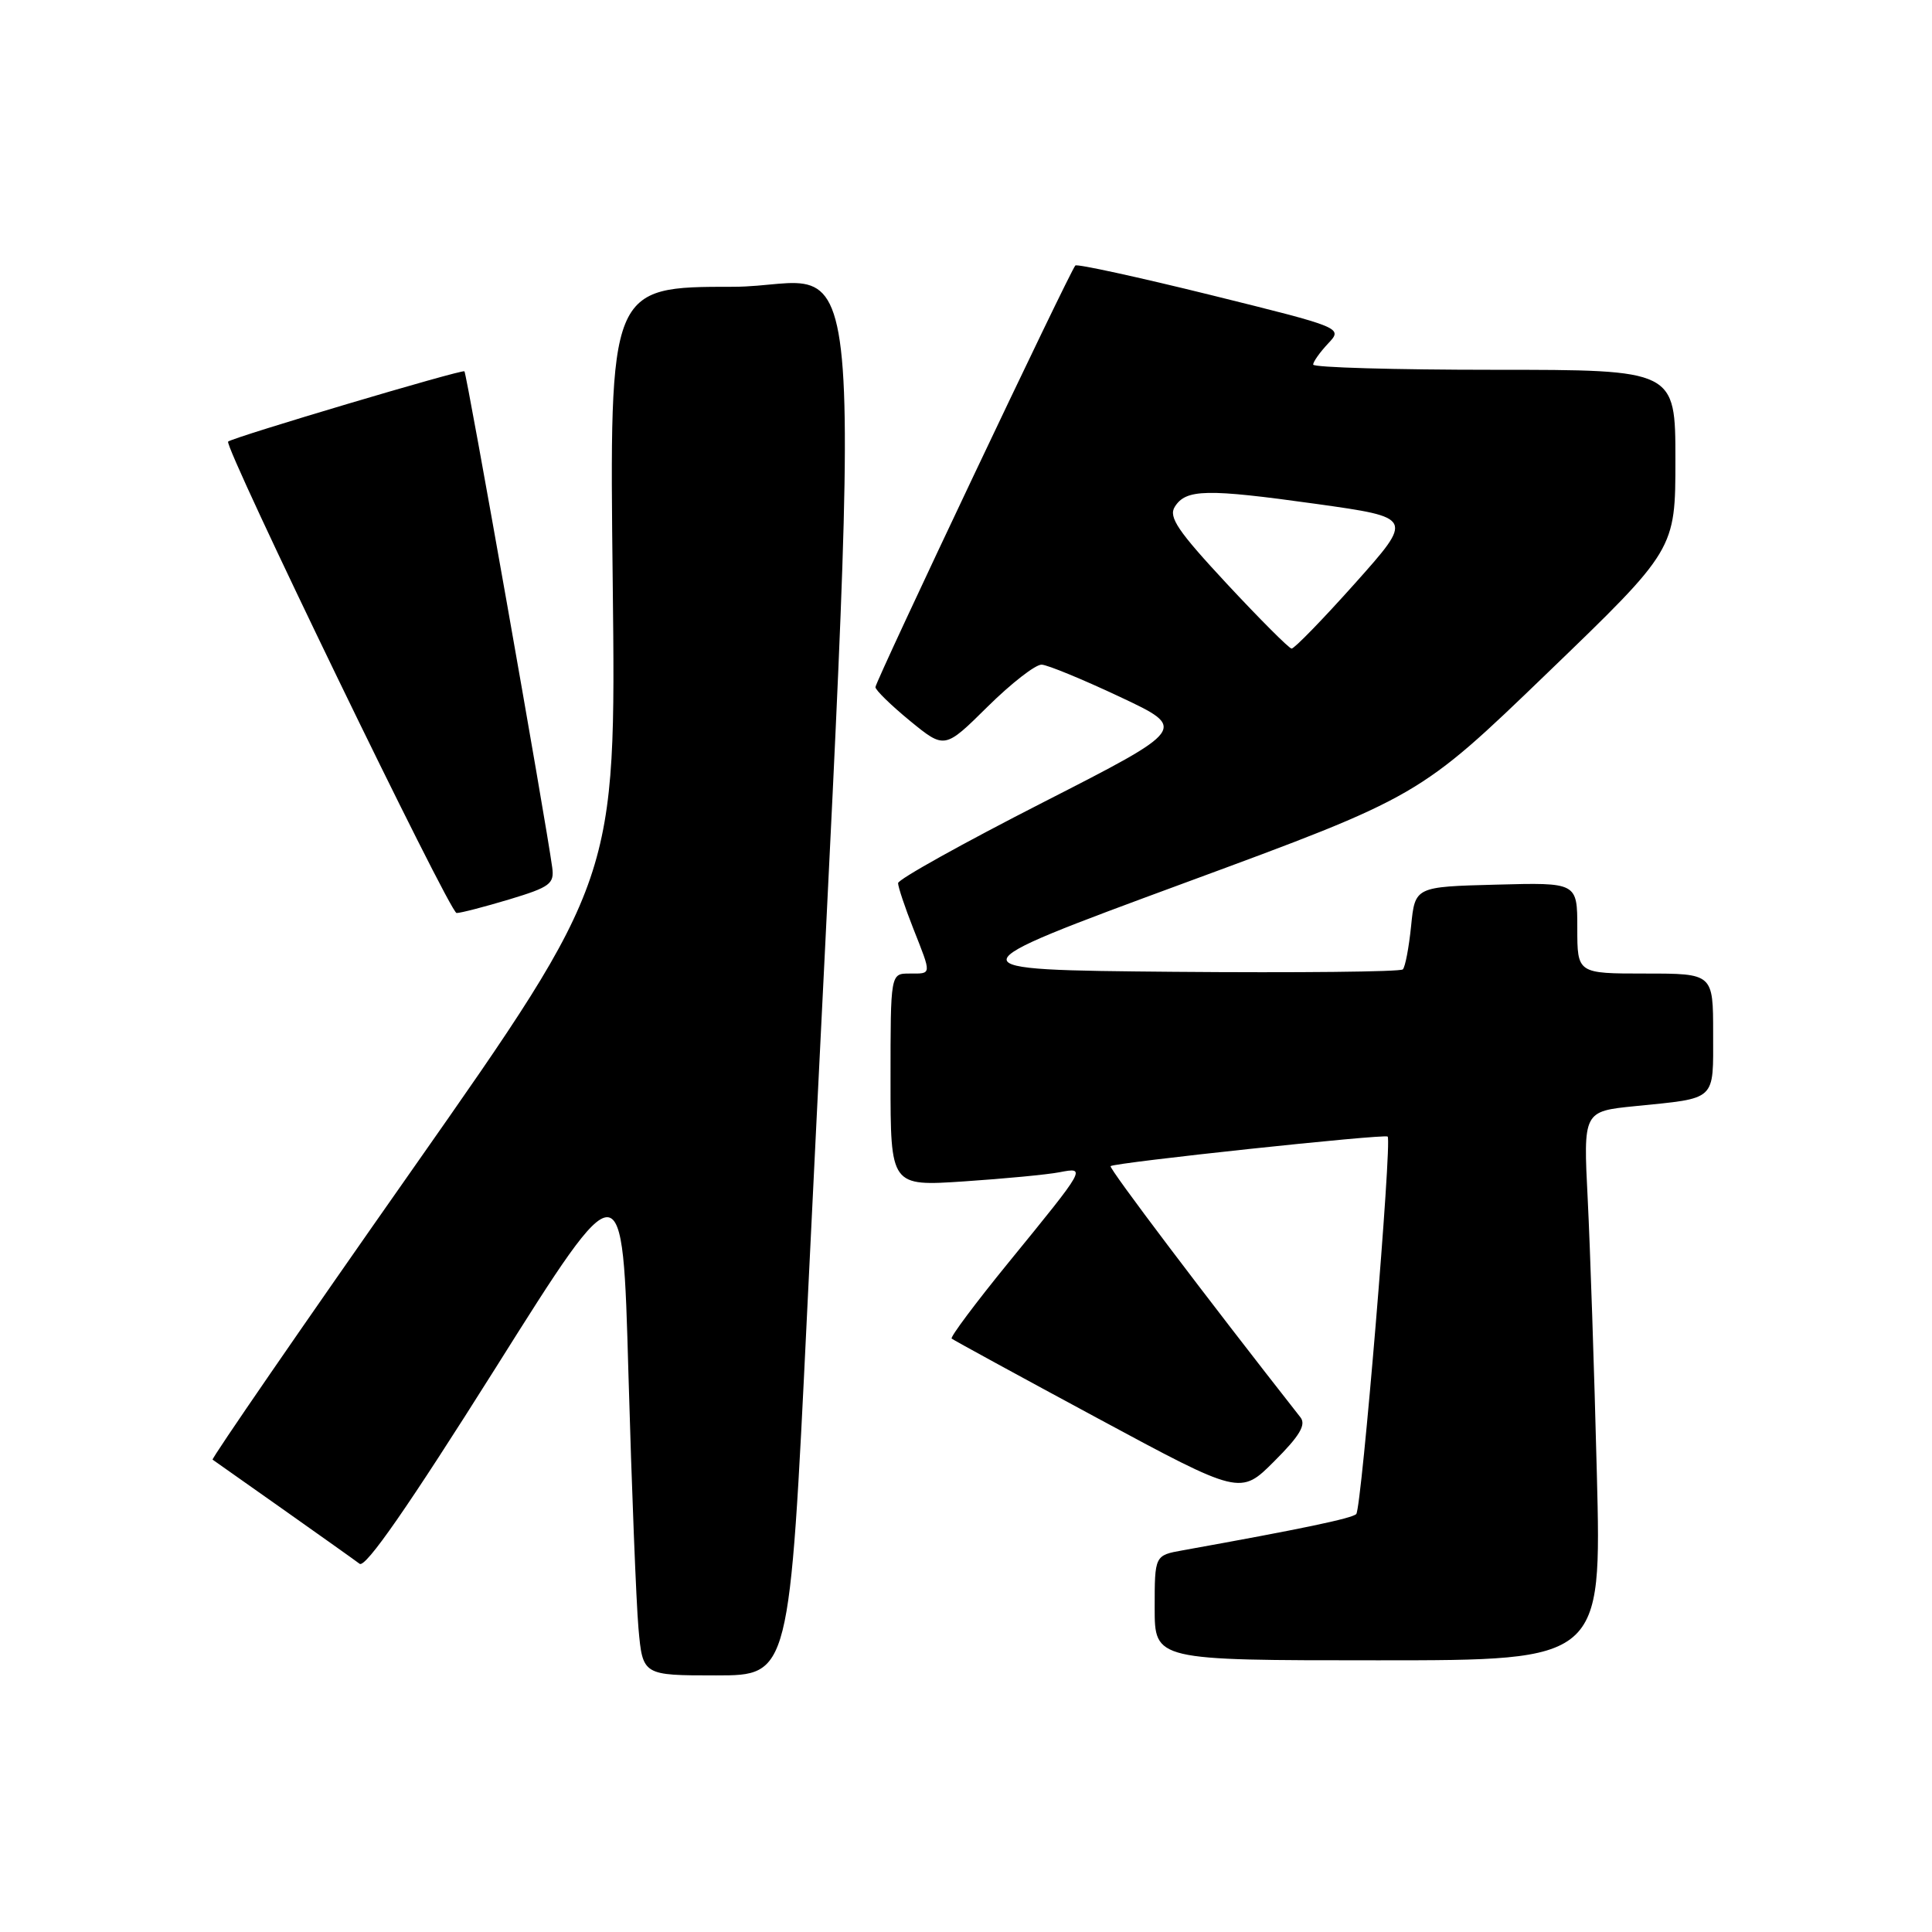 <?xml version="1.0" encoding="UTF-8" standalone="no"?>
<!DOCTYPE svg PUBLIC "-//W3C//DTD SVG 1.1//EN" "http://www.w3.org/Graphics/SVG/1.1/DTD/svg11.dtd" >
<svg xmlns="http://www.w3.org/2000/svg" xmlns:xlink="http://www.w3.org/1999/xlink" version="1.1" viewBox="0 0 256 256">
 <g >
 <path fill="currentColor"
d=" M 106.93 174.25 C 114.30 21.81 115.47 38.00 97.12 38.00 C 80.74 38.00 80.74 38.00 81.19 77.24 C 81.63 116.47 81.63 116.47 54.74 154.82 C 39.94 175.91 27.99 193.28 28.17 193.41 C 28.35 193.54 32.55 196.50 37.50 199.99 C 42.45 203.49 47.02 206.73 47.65 207.21 C 48.43 207.80 54.08 199.66 65.65 181.29 C 82.50 154.50 82.50 154.50 83.27 182.00 C 83.70 197.12 84.30 212.31 84.60 215.75 C 85.16 222.00 85.16 222.00 94.89 222.00 C 104.62 222.00 104.62 222.00 106.93 174.25 Z  M 211.59 195.25 C 211.25 181.64 210.70 165.27 210.38 158.88 C 209.79 147.26 209.79 147.26 216.65 146.57 C 227.56 145.47 227.00 145.99 227.00 136.93 C 227.00 129.00 227.00 129.00 218.00 129.00 C 209.00 129.00 209.00 129.00 209.00 122.97 C 209.00 116.93 209.00 116.93 198.25 117.22 C 187.50 117.50 187.50 117.50 186.98 122.69 C 186.69 125.54 186.20 128.14 185.88 128.45 C 185.56 128.77 171.91 128.91 155.54 128.77 C 125.77 128.50 125.77 128.50 156.92 117.01 C 188.07 105.53 188.07 105.53 205.03 89.18 C 222.00 72.83 222.00 72.83 222.00 60.92 C 222.00 49.00 222.00 49.00 198.00 49.00 C 184.80 49.00 174.00 48.69 174.00 48.31 C 174.00 47.94 174.89 46.68 175.97 45.53 C 177.95 43.43 177.95 43.43 160.43 39.09 C 150.79 36.71 142.72 34.95 142.49 35.18 C 141.79 35.87 116.00 90.28 116.00 91.05 C 116.00 91.44 118.06 93.45 120.58 95.52 C 125.17 99.27 125.17 99.27 130.86 93.64 C 134.00 90.54 137.22 88.03 138.03 88.07 C 138.84 88.11 143.51 90.04 148.42 92.35 C 157.34 96.55 157.34 96.55 138.17 106.34 C 127.63 111.72 119.00 116.52 119.00 117.02 C 119.00 117.52 119.90 120.21 121.00 123.00 C 123.48 129.29 123.50 129.00 120.50 129.00 C 118.00 129.00 118.00 129.00 118.00 143.09 C 118.00 157.19 118.00 157.19 127.75 156.54 C 133.11 156.18 138.79 155.64 140.38 155.33 C 143.95 154.65 143.97 154.62 133.66 167.26 C 129.28 172.63 125.88 177.18 126.10 177.37 C 126.32 177.56 135.02 182.31 145.43 187.92 C 164.36 198.12 164.36 198.12 168.85 193.62 C 172.21 190.27 173.09 188.79 172.32 187.81 C 159.82 171.89 146.89 154.78 147.16 154.52 C 147.64 154.05 183.42 150.23 183.87 150.60 C 184.48 151.11 180.42 199.91 179.71 200.62 C 179.13 201.20 172.38 202.61 156.75 205.42 C 153.00 206.09 153.00 206.09 153.00 213.05 C 153.00 220.00 153.00 220.00 182.61 220.00 C 212.22 220.00 212.22 220.00 211.59 195.25 Z  M 67.50 119.17 C 72.89 117.54 73.47 117.11 73.17 114.93 C 72.34 108.79 61.85 49.52 61.54 49.20 C 61.24 48.91 31.07 57.88 30.23 58.51 C 29.56 59.00 59.60 120.99 60.50 120.98 C 61.05 120.98 64.20 120.16 67.50 119.17 Z  M 162.56 77.35 C 156.08 70.38 154.81 68.52 155.66 67.16 C 157.14 64.79 159.85 64.74 174.41 66.77 C 187.32 68.58 187.32 68.58 179.55 77.29 C 175.27 82.08 171.49 85.97 171.14 85.94 C 170.79 85.91 166.93 82.04 162.56 77.35 Z "/>
</g>
</svg>